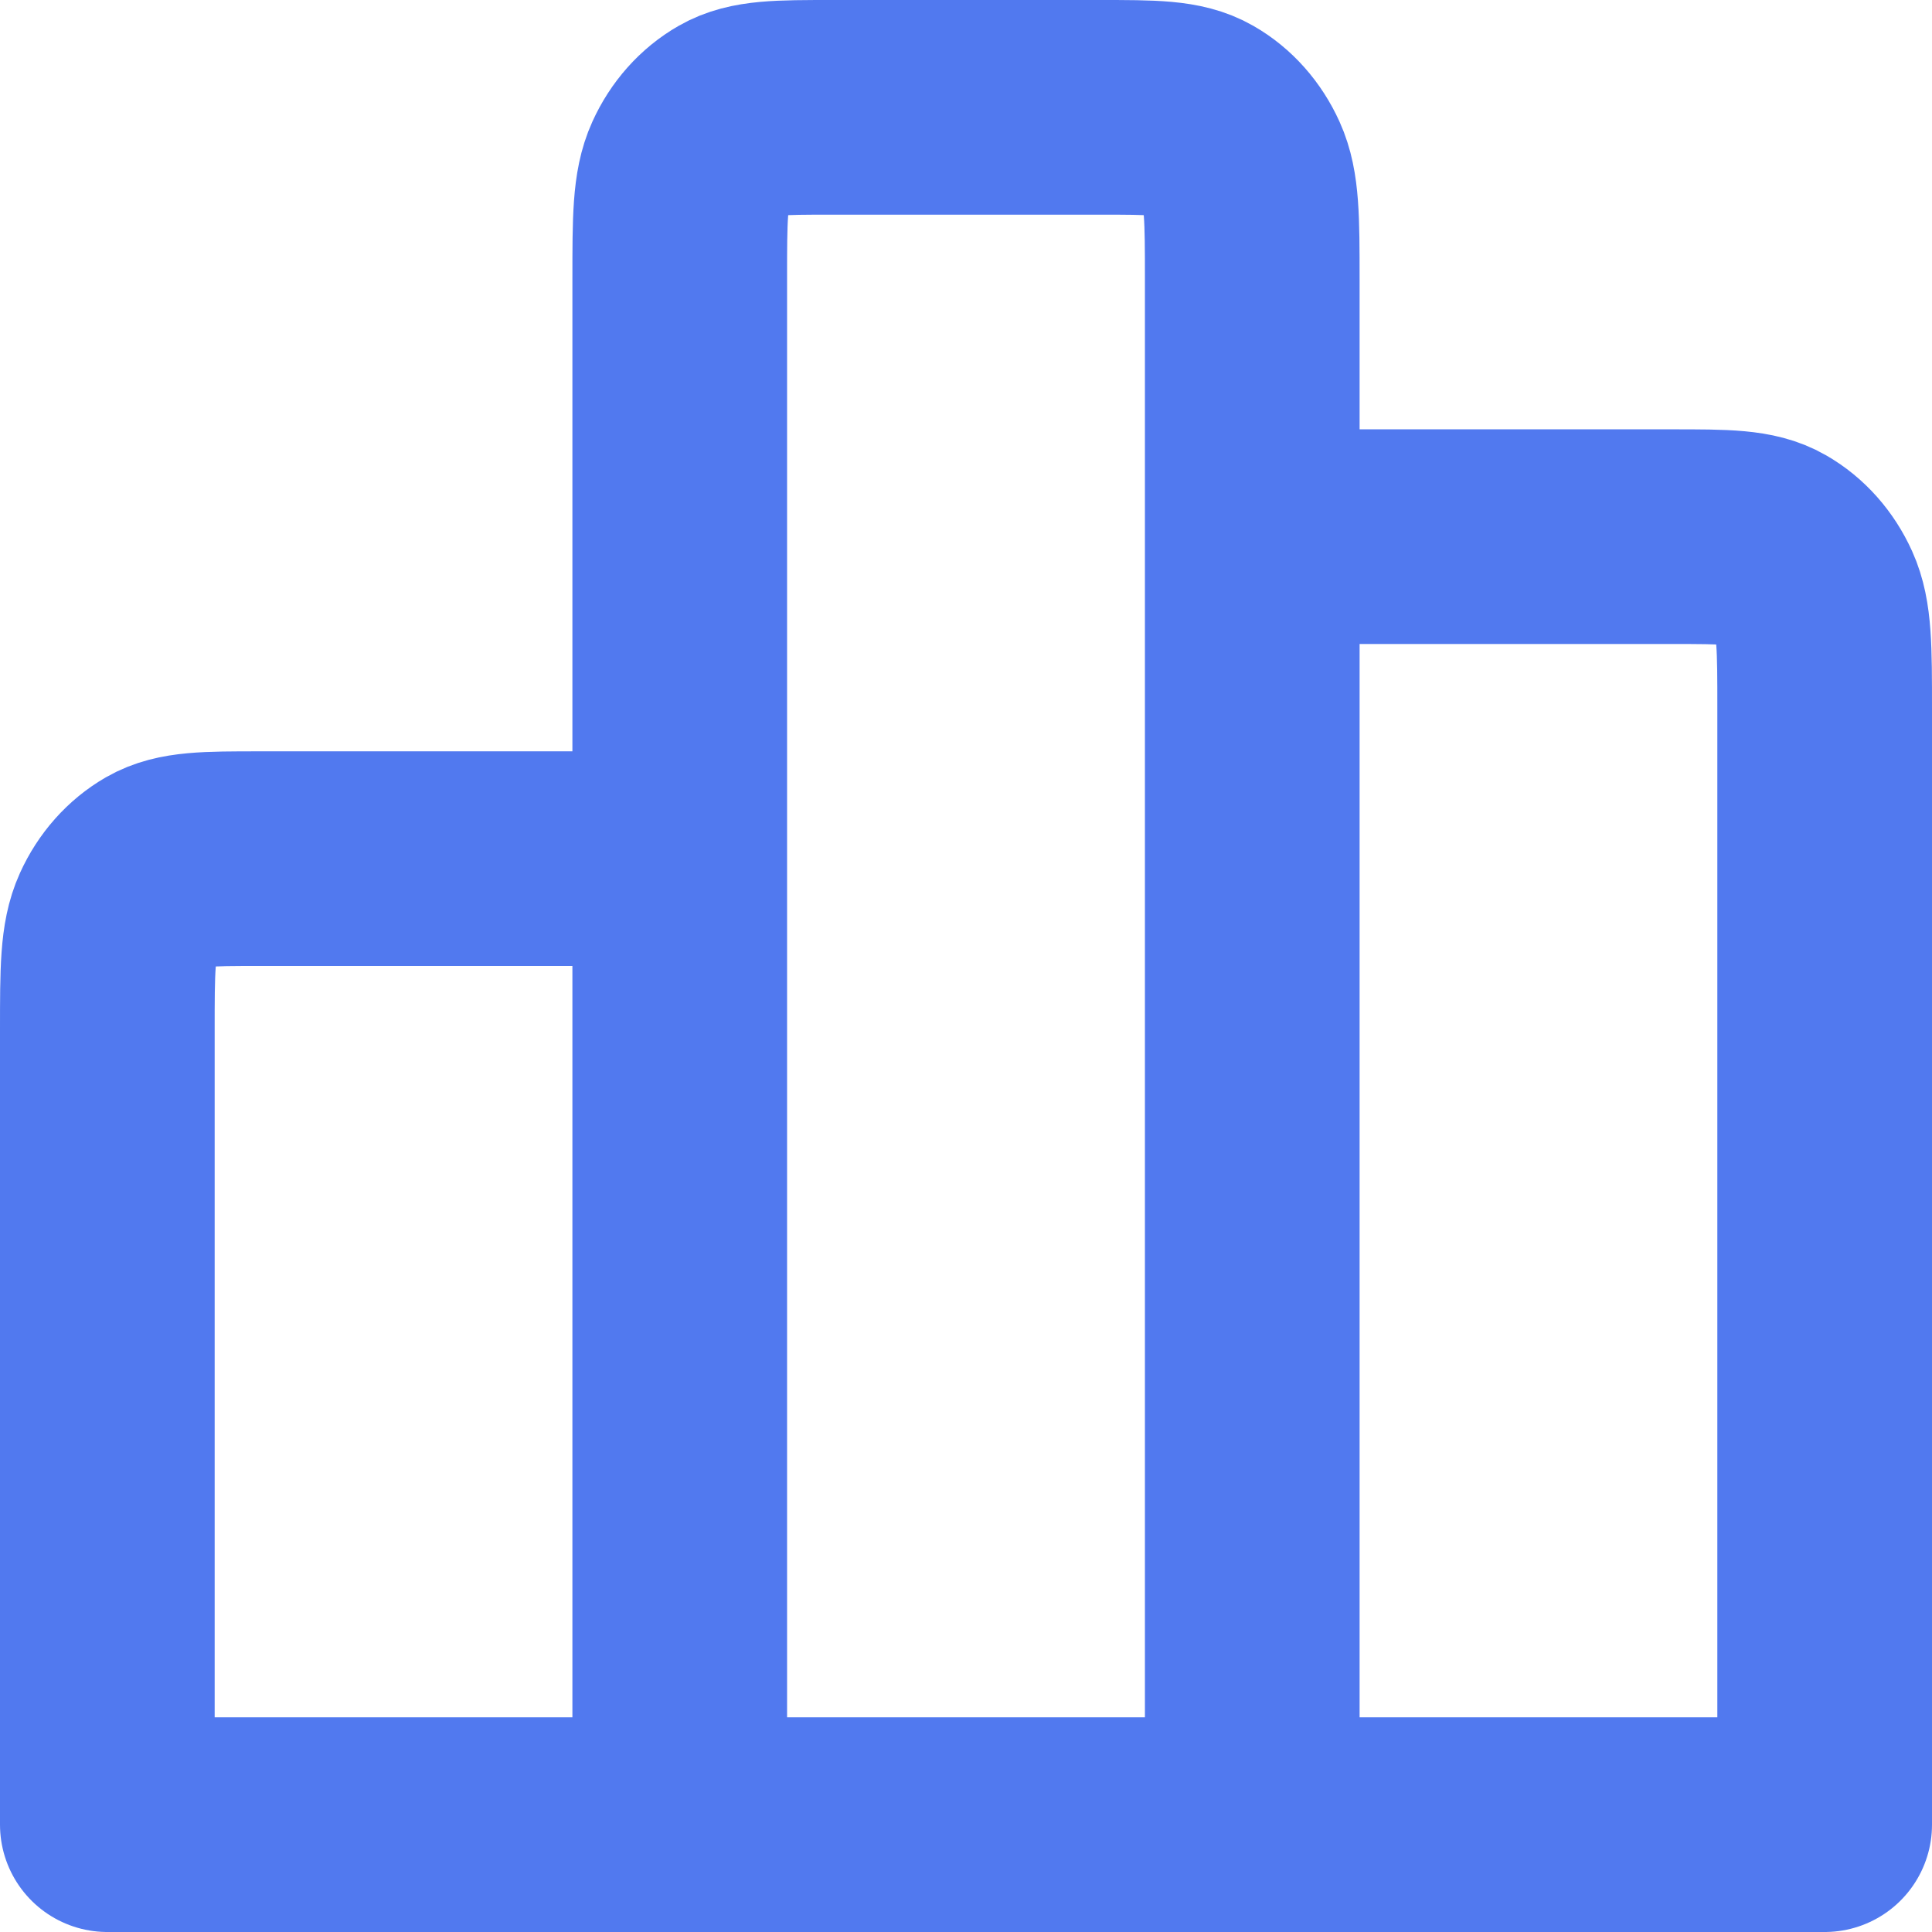 <svg width="18" height="18" viewBox="0 0 18 18" fill="none" xmlns="http://www.w3.org/2000/svg">
<path d="M6.333 8V17M6.333 8H2.422C1.924 8 1.675 8 1.485 8.109C1.318 8.205 1.182 8.358 1.097 8.546C1 8.76 1 9.04 1 9.6V17H6.333M6.333 8V2.6C6.333 2.04 6.333 1.76 6.43 1.546C6.515 1.358 6.651 1.205 6.819 1.109C7.009 1 7.257 1 7.755 1H10.244C10.742 1 10.991 1 11.181 1.109C11.349 1.205 11.484 1.358 11.569 1.546C11.666 1.76 11.667 2.04 11.667 2.6V5M6.333 17H11.667M11.667 17L17 17V6.6C17 6.04 17 5.76 16.903 5.546C16.818 5.358 16.683 5.205 16.515 5.109C16.325 5 16.076 5 15.578 5H11.667M11.667 17V5" stroke="#5179EF" stroke-width="2" stroke-linecap="round" stroke-linejoin="round"/>
</svg>
